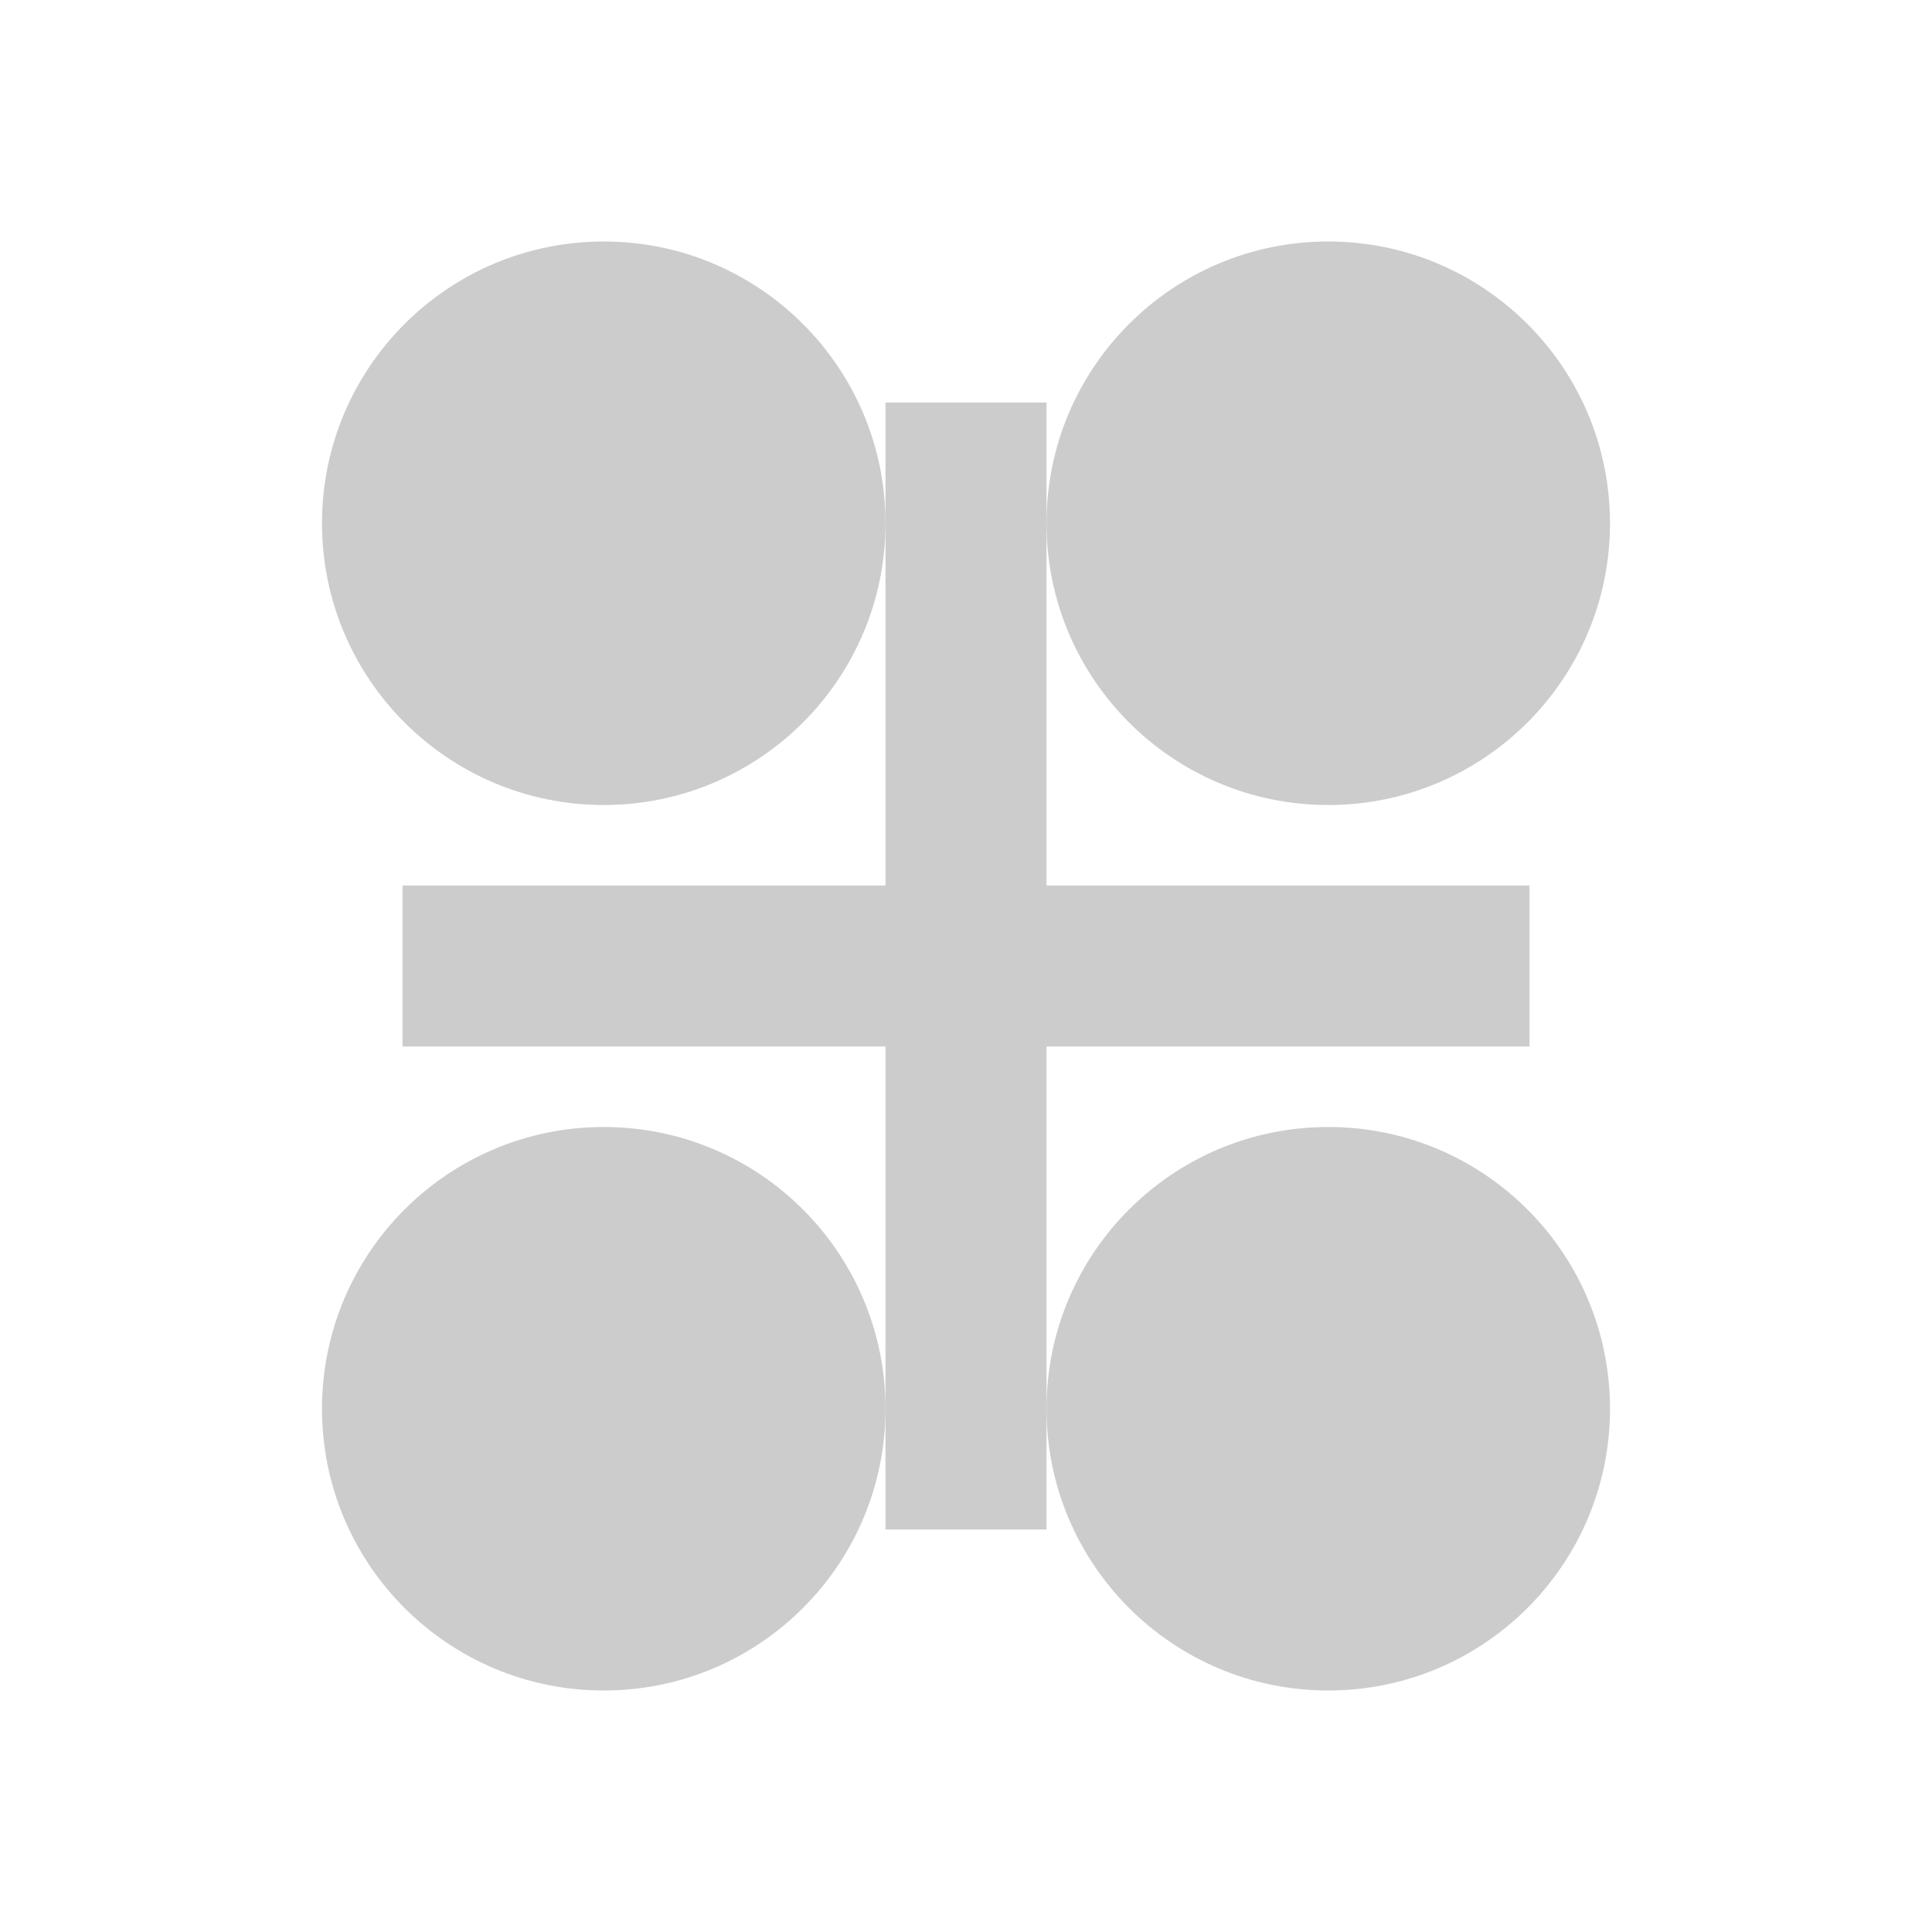 <svg width="24" height="24" viewBox="0 0 24 24" fill="none" xmlns="http://www.w3.org/2000/svg">
  <path d="M19 13H13V19H11V13H5V11H11V5H13V11H19V13Z" fill="#CCCCCC"/>
  <path d="M20 6.5C20 8.433 18.433 10 16.5 10C14.567 10 13 8.433 13 6.5C13 4.567 14.567 3 16.5 3C18.433 3 20 4.567 20 6.5Z" fill="#CCCCCC"/>
  <path d="M11 6.5C11 8.433 9.433 10 7.5 10C5.567 10 4 8.433 4 6.5C4 4.567 5.567 3 7.5 3C9.433 3 11 4.567 11 6.5Z" fill="#CCCCCC"/>
  <path d="M11 17.5C11 19.433 9.433 21 7.5 21C5.567 21 4 19.433 4 17.5C4 15.567 5.567 14 7.5 14C9.433 14 11 15.567 11 17.5Z" fill="#CCCCCC"/>
  <path d="M20 17.5C20 19.433 18.433 21 16.5 21C14.567 21 13 19.433 13 17.5C13 15.567 14.567 14 16.5 14C18.433 14 20 15.567 20 17.5Z" fill="#CCCCCC"/>
</svg>